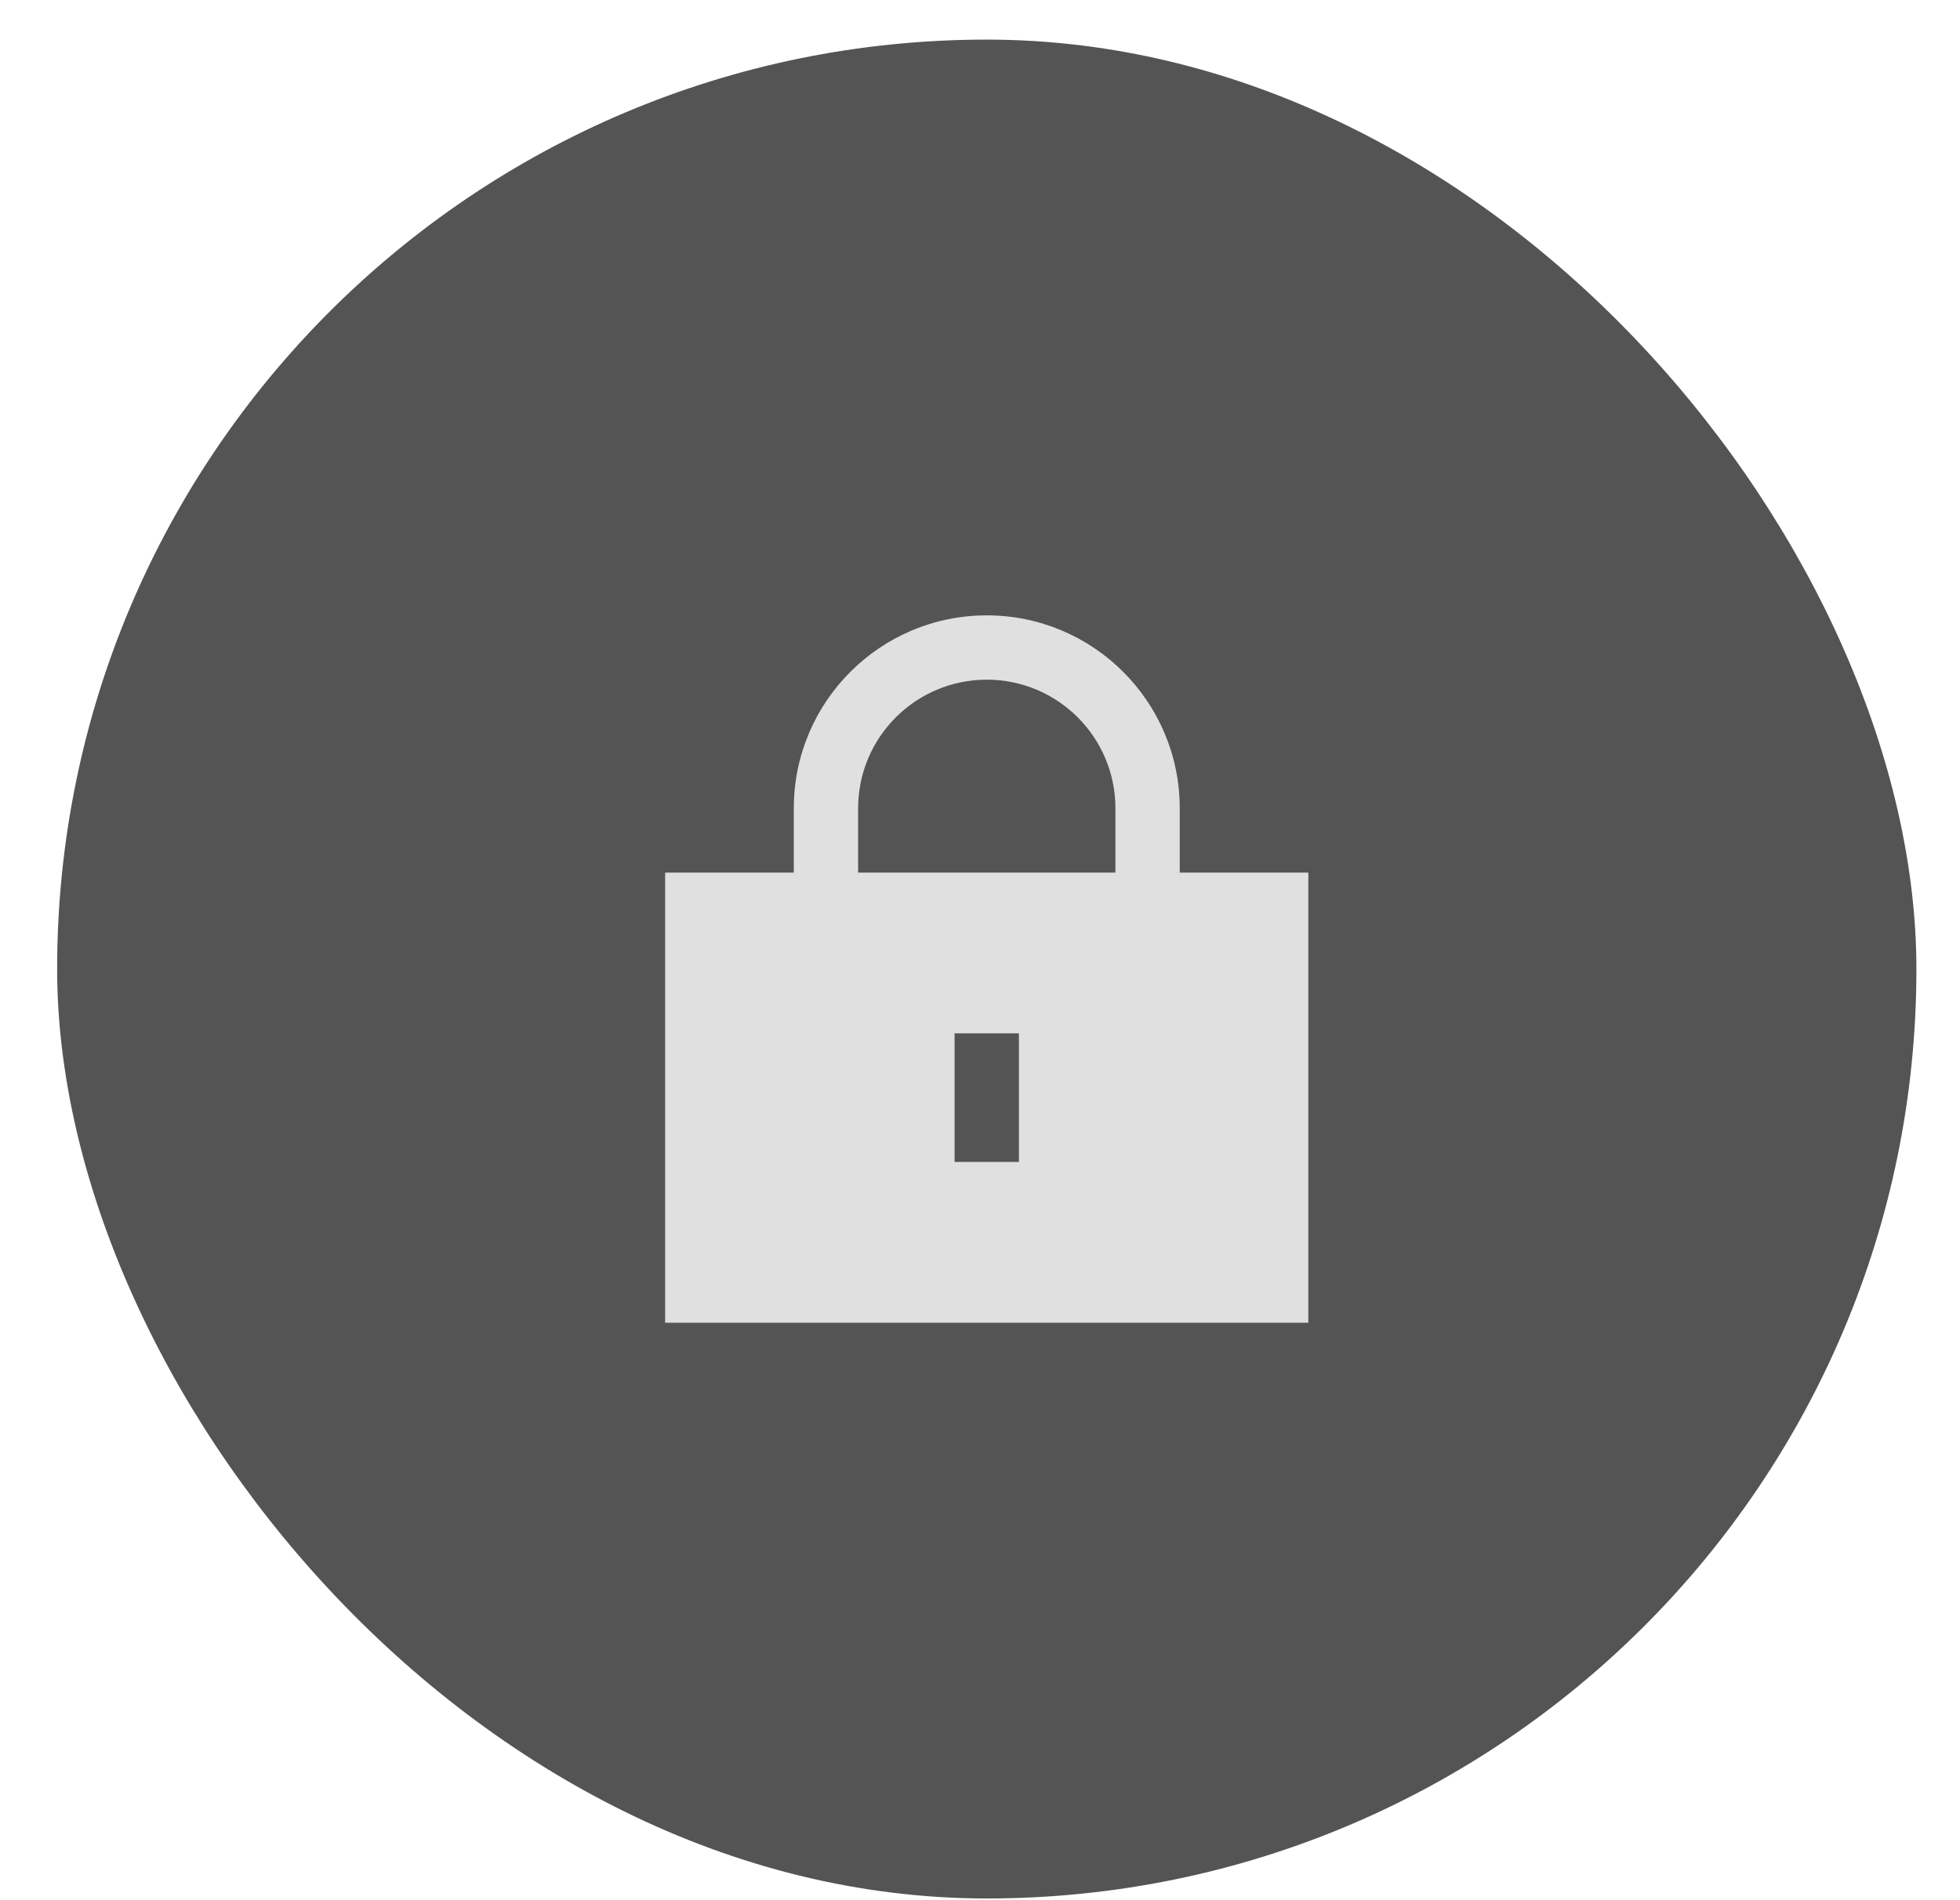 <svg width="33" height="32" viewBox="0 0 33 32" fill="none" xmlns="http://www.w3.org/2000/svg">
<rect x="0.962" y="0.667" width="31.304" height="31.304" rx="15.652" fill="#2A2A2A" fill-opacity="0.8"/>
<g clip-path="url(#clip0_7155_3132)">
<path fill-rule="evenodd" clip-rule="evenodd" d="M19.863 13.612V14.695H22.028V22.275H11.199V14.695H13.365V13.612C13.365 11.818 14.82 10.363 16.614 10.363C18.408 10.363 19.863 11.818 19.863 13.612ZM14.448 13.612C14.448 12.416 15.418 11.446 16.614 11.446C17.81 11.446 18.78 12.416 18.78 13.612V14.695H14.448V13.612ZM17.155 19.568V17.402H16.072V19.568H17.155Z" fill="#E0E0E0"/>
</g>
<defs>
<clipPath id="clip0_7155_3132">
<rect width="12.995" height="12.995" fill="white" transform="translate(10.116 9.822)"/>
</clipPath>
</defs>
</svg>
